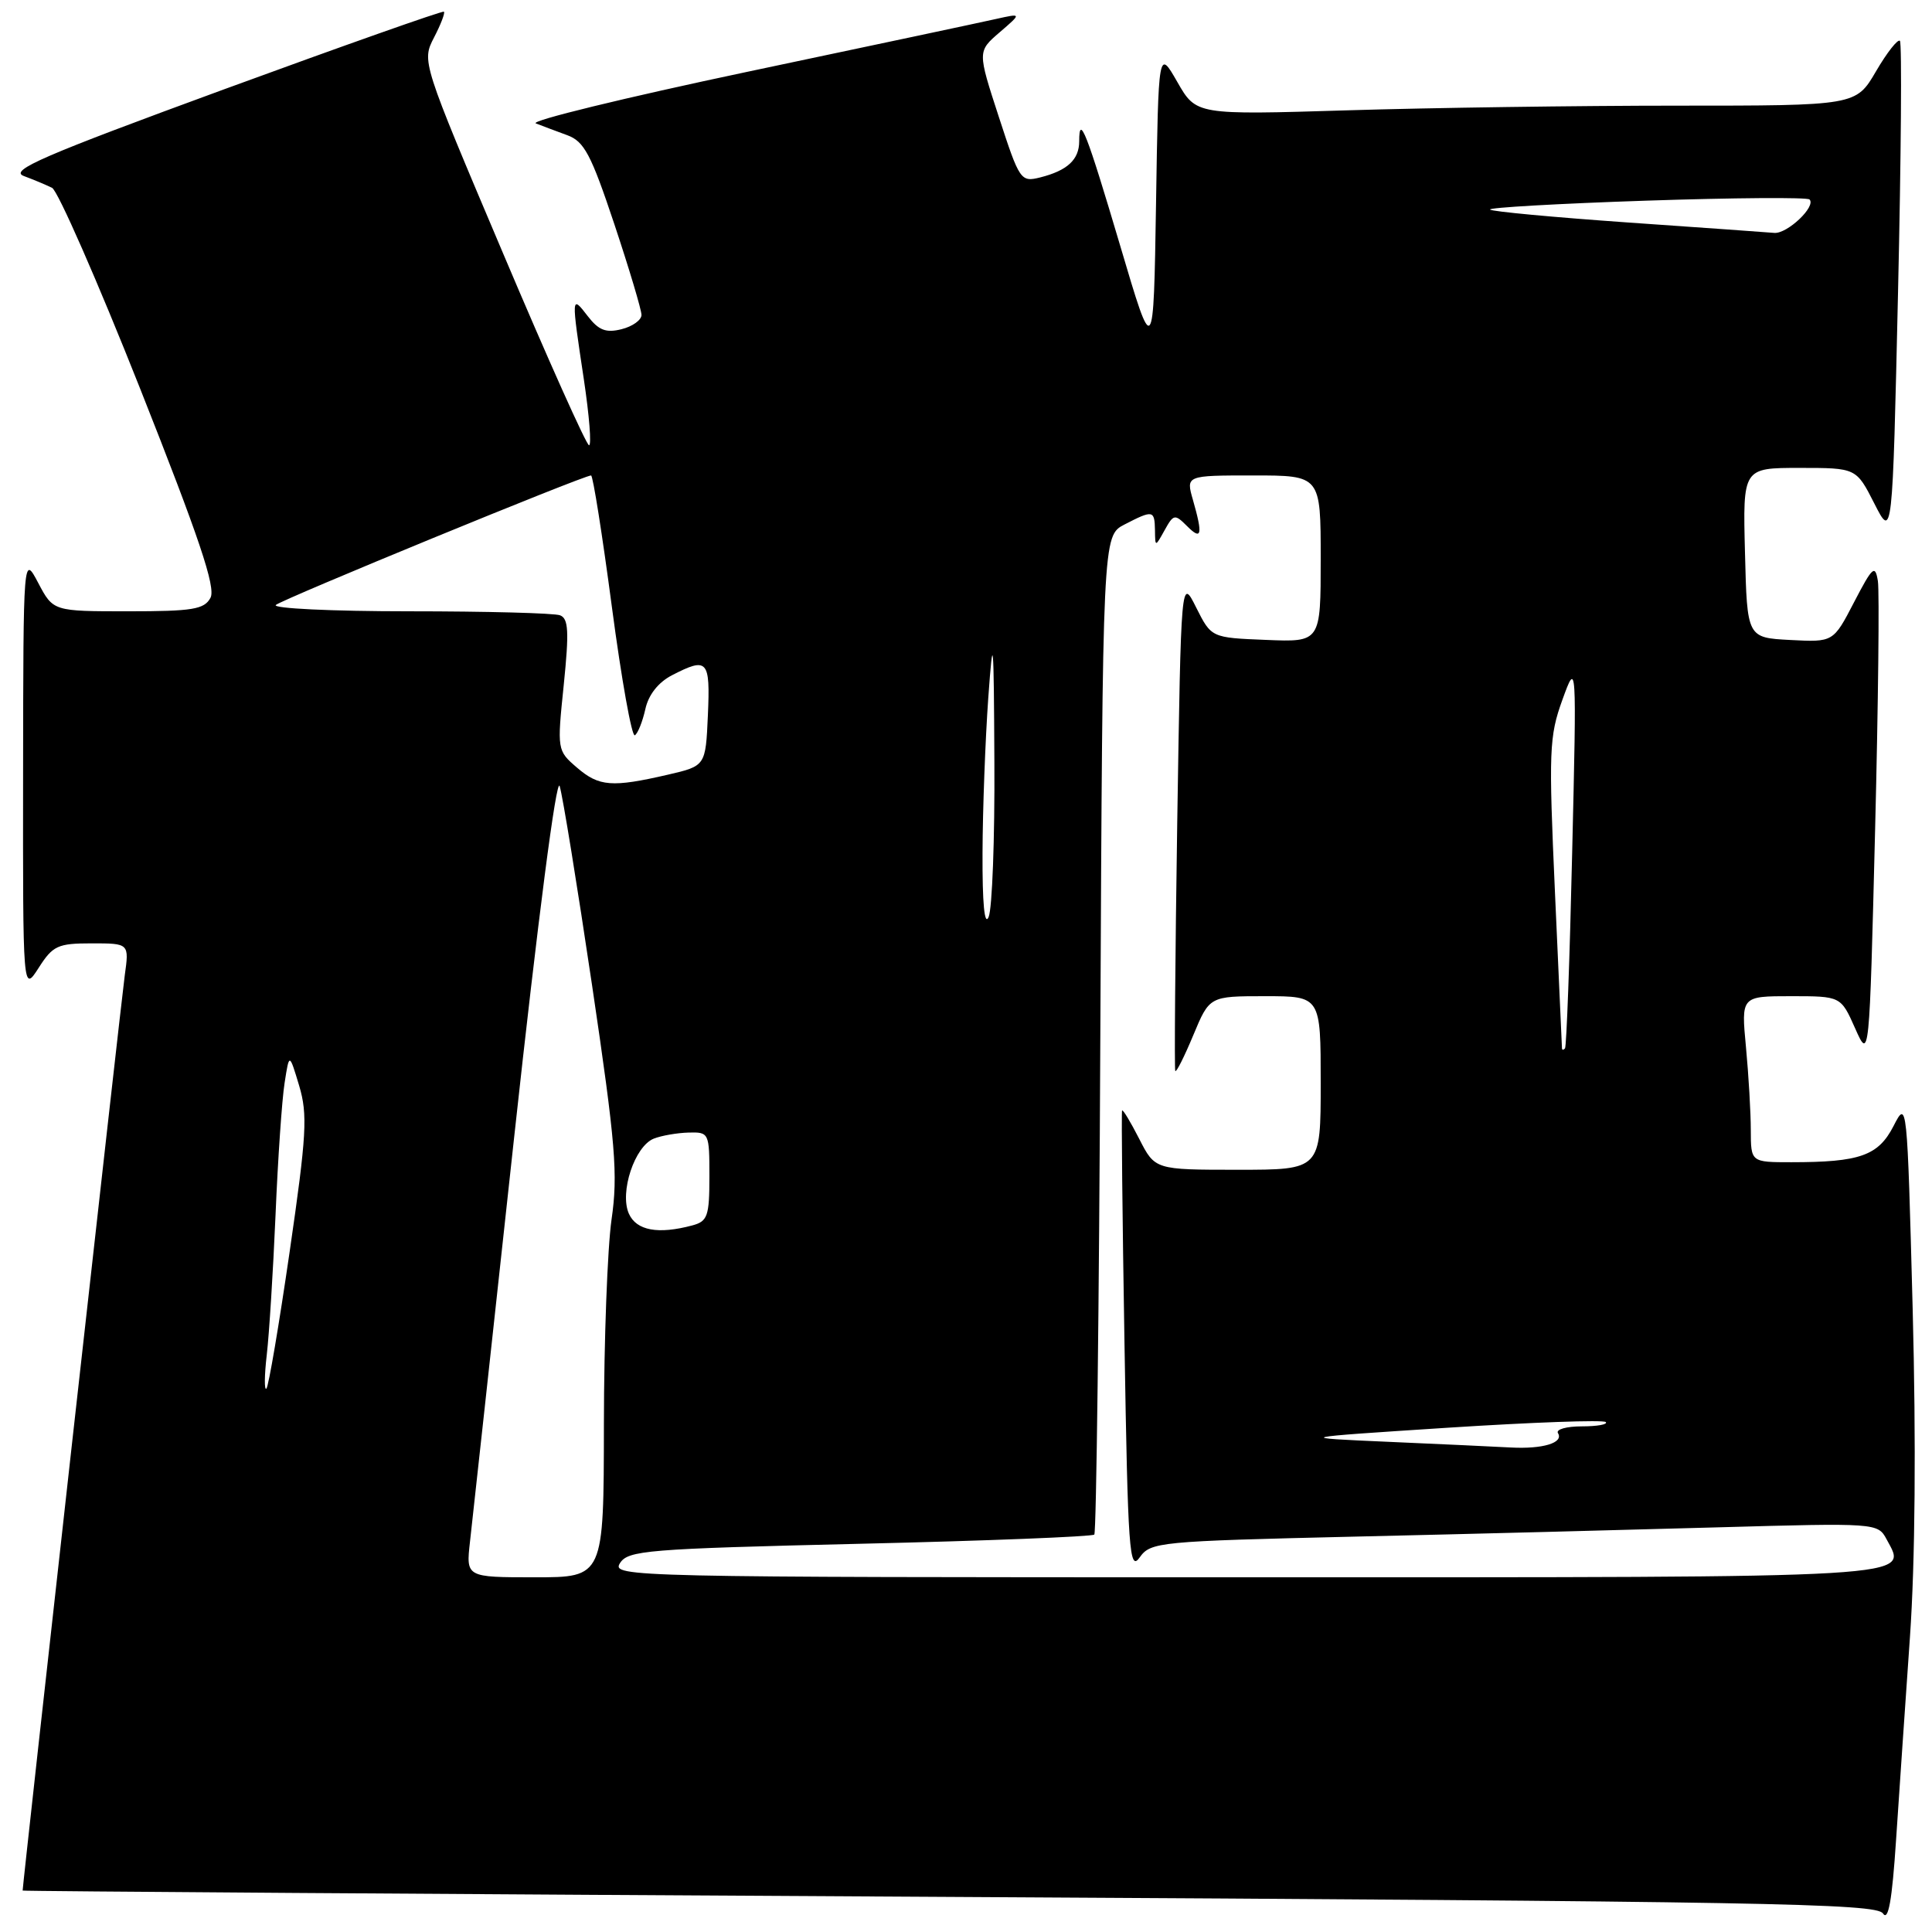 <?xml version="1.0" encoding="UTF-8" standalone="no"?>
<!DOCTYPE svg PUBLIC "-//W3C//DTD SVG 1.1//EN" "http://www.w3.org/Graphics/SVG/1.1/DTD/svg11.dtd" >
<svg xmlns="http://www.w3.org/2000/svg" xmlns:xlink="http://www.w3.org/1999/xlink" version="1.1" viewBox="0 0 256 256">
 <g >
 <path fill="currentColor"
d=" M 253.08 216.89 C 253.77 206.98 253.90 191.15 253.44 173.49 C 252.71 145.83 252.69 145.71 250.90 149.21 C 248.88 153.14 246.44 154.00 237.37 154.00 C 232.00 154.00 232.00 154.00 231.99 149.75 C 231.99 147.41 231.70 142.46 231.35 138.75 C 230.71 132.00 230.71 132.00 237.32 132.00 C 243.92 132.00 243.92 132.00 245.81 136.25 C 247.70 140.50 247.70 140.50 248.46 110.00 C 248.88 93.22 249.04 78.38 248.83 77.00 C 248.47 74.77 248.13 75.07 245.67 79.80 C 242.92 85.10 242.92 85.10 237.21 84.80 C 231.50 84.50 231.50 84.50 231.22 73.25 C 230.93 62.00 230.93 62.00 238.45 62.00 C 245.96 62.00 245.96 62.00 248.36 66.72 C 250.76 71.44 250.76 71.44 251.50 38.68 C 251.91 20.66 252.02 5.69 251.75 5.41 C 251.47 5.14 250.04 6.95 248.58 9.45 C 245.92 14.00 245.92 14.00 222.21 14.00 C 209.17 14.00 189.50 14.28 178.50 14.62 C 158.50 15.23 158.50 15.23 156.00 10.86 C 153.50 6.50 153.50 6.50 153.18 27.00 C 152.85 47.50 152.85 47.50 148.44 32.59 C 143.96 17.49 143.00 15.03 143.00 18.71 C 143.00 21.15 141.44 22.60 137.83 23.51 C 135.25 24.15 135.10 23.93 132.35 15.49 C 129.52 6.81 129.52 6.81 132.46 4.28 C 135.40 1.75 135.40 1.75 131.95 2.52 C 130.05 2.95 115.22 6.10 99.00 9.52 C 82.78 12.95 70.17 16.02 71.00 16.35 C 71.83 16.67 73.69 17.38 75.15 17.91 C 77.41 18.73 78.31 20.44 81.40 29.69 C 83.38 35.64 85.00 41.06 85.00 41.73 C 85.00 42.41 83.81 43.26 82.36 43.62 C 80.29 44.14 79.33 43.77 77.88 41.89 C 75.69 39.04 75.68 39.12 77.36 50.25 C 78.08 55.06 78.40 59.00 78.05 59.00 C 77.71 59.00 72.58 47.56 66.66 33.57 C 55.88 8.14 55.88 8.14 57.51 4.97 C 58.41 3.24 59.00 1.69 58.82 1.55 C 58.65 1.40 45.52 6.04 29.65 11.85 C 5.65 20.65 1.19 22.58 3.15 23.32 C 4.44 23.80 6.13 24.51 6.90 24.89 C 7.66 25.27 12.92 37.25 18.57 51.50 C 26.40 71.26 28.62 77.85 27.89 79.21 C 27.07 80.75 25.52 81.00 16.99 81.00 C 7.05 81.00 7.05 81.00 5.07 77.25 C 3.09 73.50 3.09 73.50 3.06 102.50 C 3.03 131.50 3.03 131.50 5.12 128.25 C 7.00 125.30 7.65 125.00 12.16 125.00 C 17.12 125.00 17.12 125.00 16.53 129.25 C 16.08 132.47 3.00 249.69 3.00 250.51 C 3.00 250.60 58.24 250.98 125.75 251.35 C 233.82 251.95 248.62 252.21 249.50 253.54 C 250.21 254.63 250.71 251.84 251.24 243.78 C 251.65 237.58 252.48 225.48 253.08 216.89 Z  M 62.28 204.25 C 62.58 201.64 65.21 177.53 68.13 150.67 C 71.29 121.69 73.74 102.79 74.16 104.17 C 74.56 105.45 76.49 117.35 78.46 130.61 C 81.58 151.66 81.90 155.61 81.03 161.61 C 80.49 165.40 80.03 177.61 80.02 188.75 C 80.00 209.00 80.00 209.00 70.87 209.00 C 61.74 209.00 61.74 209.00 62.28 204.25 Z  M 82.14 207.14 C 83.21 205.43 85.62 205.23 113.90 204.56 C 130.73 204.17 144.72 203.61 145.00 203.34 C 145.27 203.06 145.64 173.17 145.80 136.92 C 146.11 71.00 146.11 71.00 149.00 69.50 C 152.78 67.55 152.99 67.59 153.04 70.25 C 153.07 72.50 153.07 72.50 154.32 70.25 C 155.50 68.12 155.67 68.09 157.29 69.71 C 159.23 71.66 159.40 70.89 158.07 66.24 C 157.14 63.00 157.14 63.00 166.07 63.00 C 175.00 63.00 175.00 63.00 175.00 74.04 C 175.00 85.09 175.00 85.09 167.75 84.79 C 160.51 84.50 160.51 84.50 158.50 80.50 C 156.50 76.50 156.50 76.50 155.99 109.00 C 155.72 126.88 155.60 141.68 155.73 141.91 C 155.87 142.13 156.94 139.99 158.12 137.16 C 160.27 132.00 160.27 132.00 167.63 132.00 C 175.00 132.00 175.00 132.00 175.00 143.50 C 175.00 155.00 175.00 155.00 164.02 155.00 C 153.04 155.00 153.04 155.00 150.95 150.90 C 149.80 148.65 148.78 146.96 148.68 147.15 C 148.58 147.34 148.72 161.22 149.00 178.00 C 149.45 205.56 149.65 208.29 151.01 206.37 C 152.47 204.32 153.47 204.22 179.51 203.61 C 194.35 203.27 216.02 202.71 227.66 202.38 C 248.64 201.79 248.82 201.80 249.98 203.96 C 252.76 209.17 255.57 209.00 164.87 209.00 C 83.40 209.00 81.02 208.95 82.14 207.14 Z  M 184.00 191.05 C 171.50 190.50 171.50 190.50 191.85 189.18 C 203.04 188.46 212.45 188.12 212.77 188.43 C 213.08 188.74 211.66 189.00 209.61 189.00 C 207.56 189.00 206.13 189.40 206.44 189.90 C 207.23 191.18 204.42 192.03 200.17 191.80 C 198.15 191.69 190.88 191.35 184.00 191.05 Z  M 35.35 179.50 C 35.67 176.75 36.19 168.43 36.51 161.00 C 36.82 153.57 37.36 145.70 37.71 143.50 C 38.33 139.50 38.33 139.50 39.64 143.86 C 40.78 147.69 40.63 150.36 38.38 165.86 C 36.97 175.56 35.59 183.72 35.30 184.00 C 35.01 184.28 35.03 182.25 35.35 179.50 Z  M 83.33 160.82 C 82.07 157.98 84.10 151.87 86.64 150.87 C 87.66 150.47 89.74 150.11 91.25 150.07 C 93.95 150.00 94.00 150.11 94.00 155.88 C 94.00 161.14 93.76 161.83 91.75 162.37 C 87.21 163.59 84.33 163.06 83.33 160.82 Z  M 206.97 138.92 C 206.96 138.69 206.54 129.38 206.04 118.24 C 205.20 99.52 205.27 97.58 207.02 92.74 C 208.92 87.50 208.92 87.50 208.32 113.00 C 208.00 127.03 207.57 138.69 207.37 138.92 C 207.16 139.15 206.99 139.15 206.97 138.92 Z  M 130.19 113.00 C 130.21 107.22 130.56 98.00 130.95 92.50 C 131.60 83.53 131.68 84.41 131.76 101.00 C 131.82 111.17 131.47 120.40 131.00 121.50 C 130.45 122.78 130.16 119.70 130.19 113.00 Z  M 76.46 101.72 C 73.82 99.45 73.81 99.39 74.70 90.75 C 75.42 83.68 75.33 81.96 74.21 81.53 C 73.46 81.24 64.46 81.00 54.22 81.00 C 43.98 81.00 36.03 80.62 36.55 80.16 C 37.43 79.39 77.31 63.00 78.32 63.00 C 78.57 63.00 79.81 70.85 81.08 80.44 C 82.35 90.03 83.72 97.68 84.12 97.43 C 84.52 97.18 85.14 95.62 85.51 93.97 C 85.92 92.07 87.22 90.42 89.03 89.48 C 93.76 87.04 94.12 87.43 93.80 94.75 C 93.50 101.49 93.50 101.49 88.50 102.65 C 81.09 104.36 79.38 104.23 76.46 101.72 Z  M 215.70 29.48 C 205.91 28.79 197.69 28.03 197.44 27.77 C 197.18 27.51 206.47 26.98 218.09 26.59 C 229.71 26.20 239.46 26.13 239.77 26.43 C 240.68 27.35 236.81 31.01 235.10 30.86 C 234.22 30.78 225.49 30.16 215.70 29.48 Z "/>
</g>
</svg>